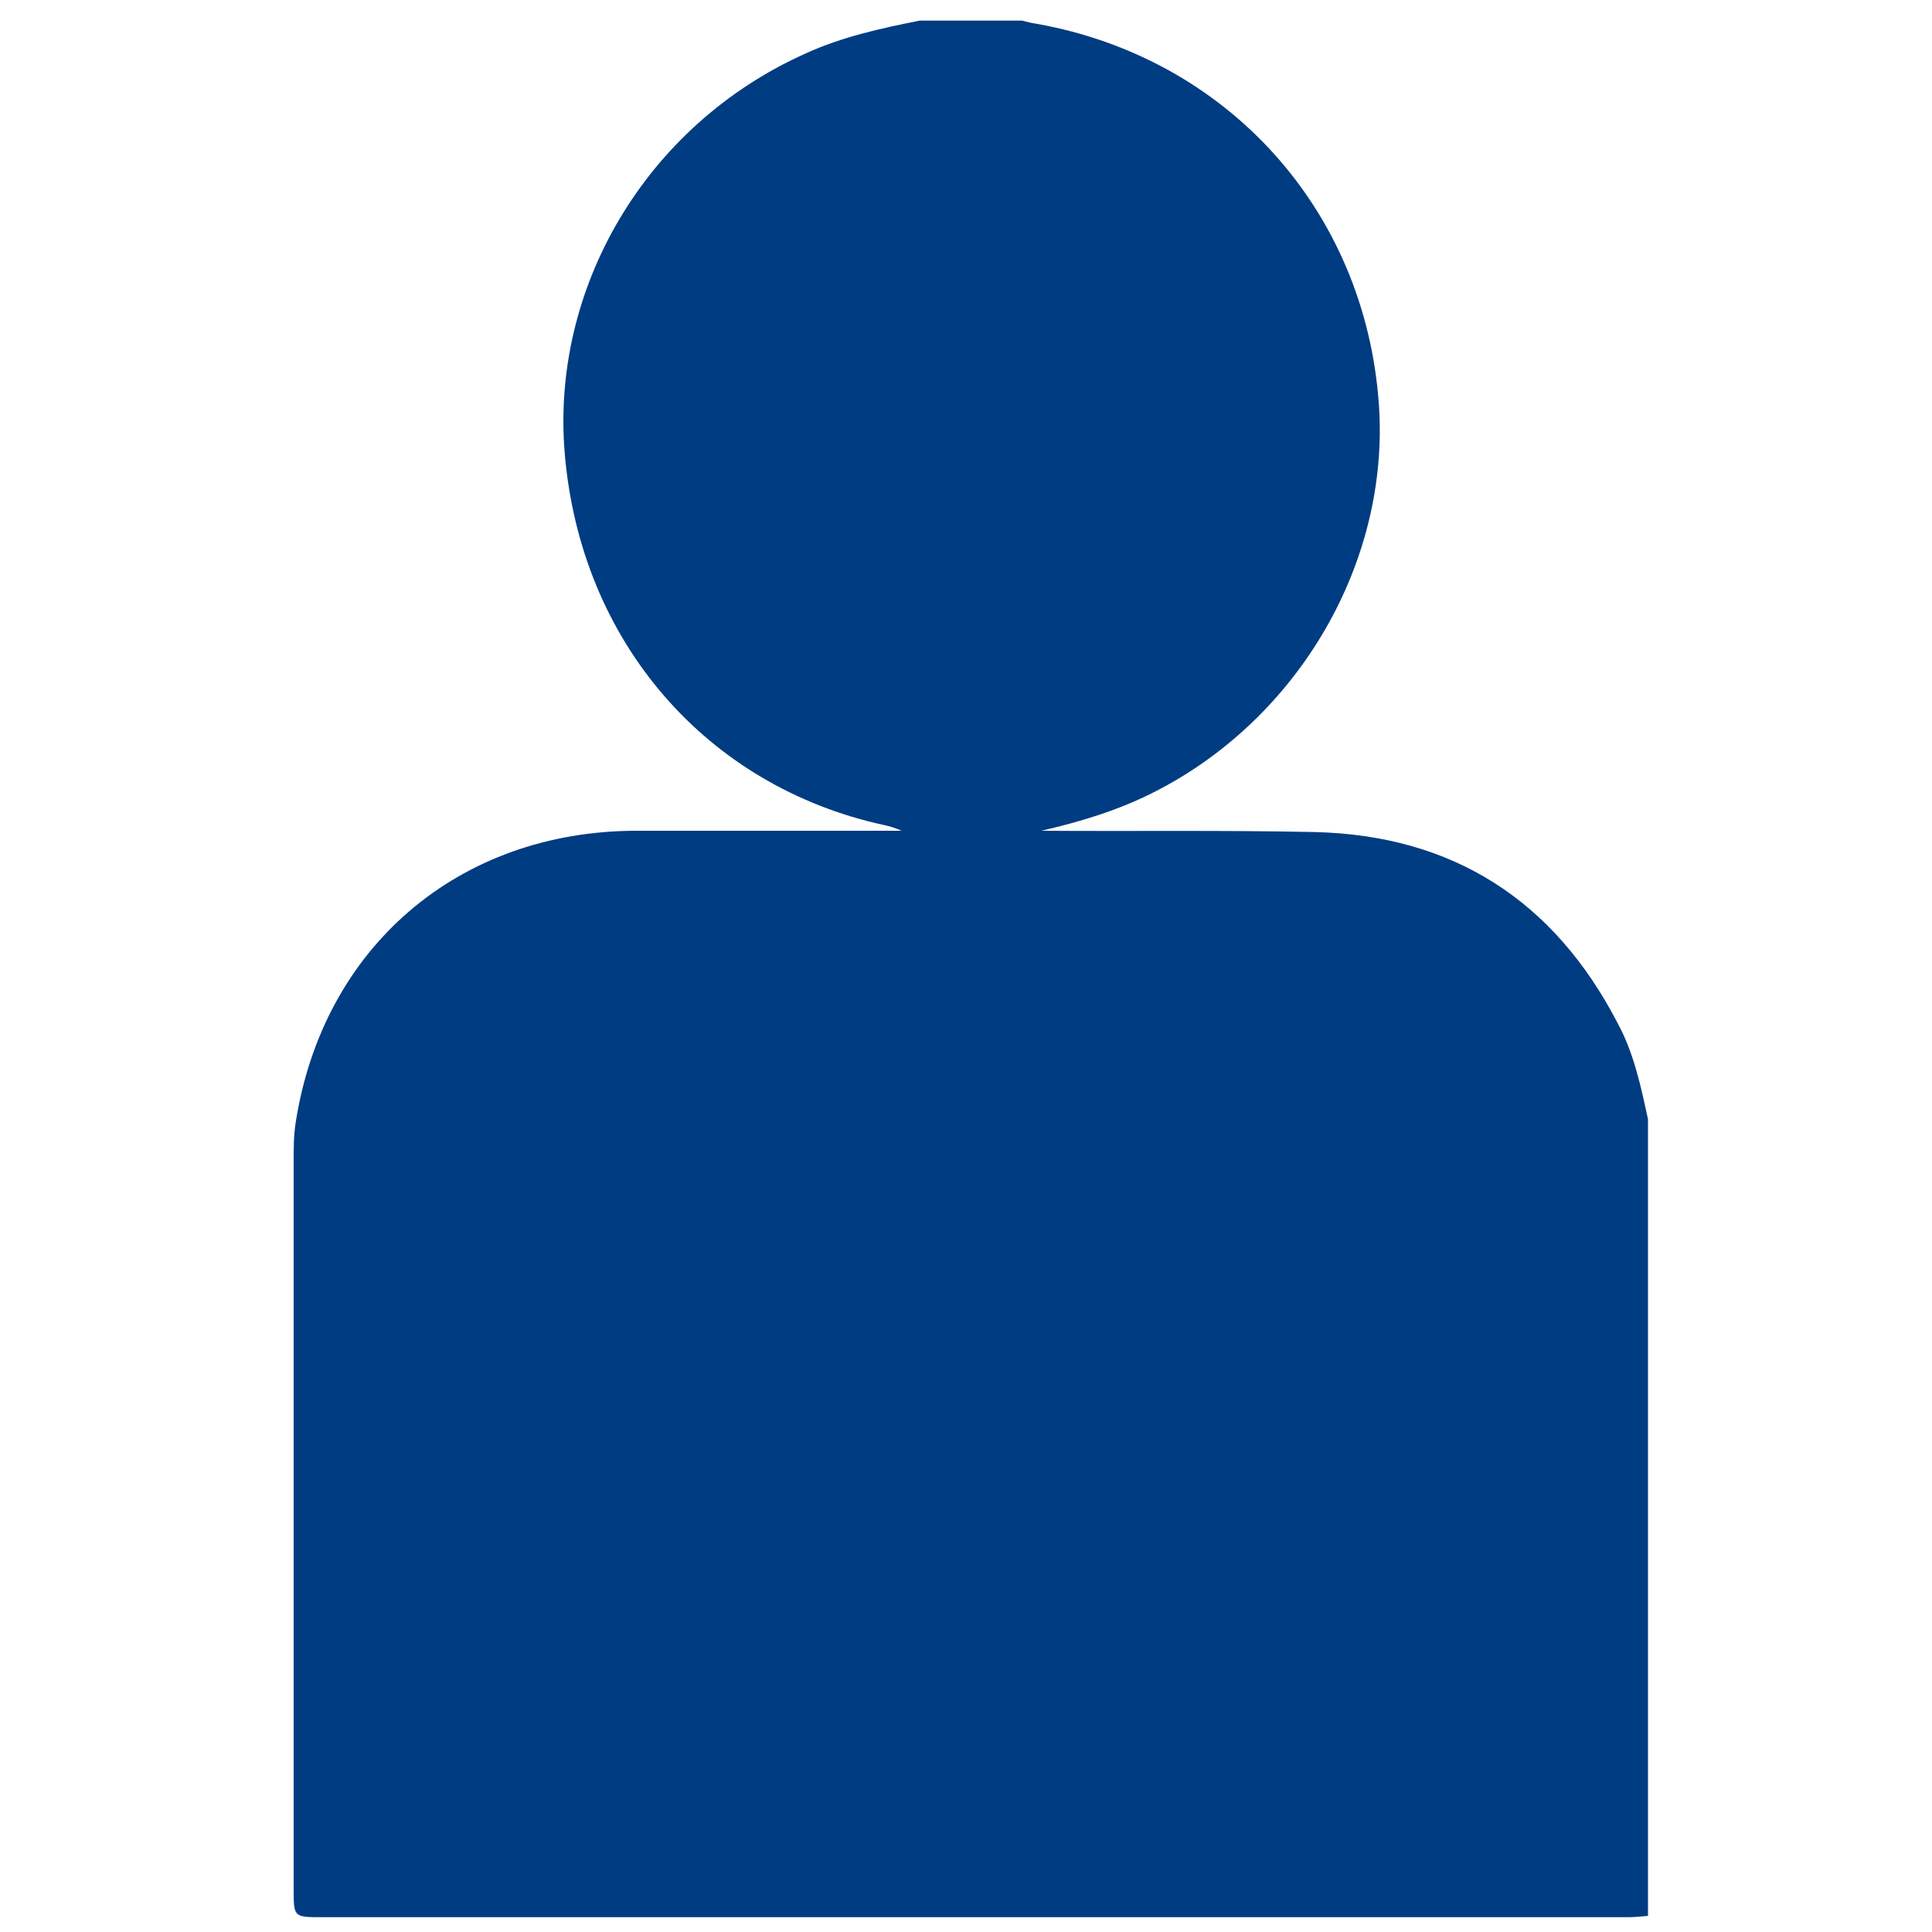 <?xml version="1.0" encoding="utf-8"?>
<!-- Generator: Adobe Illustrator 26.0.2, SVG Export Plug-In . SVG Version: 6.00 Build 0)  -->
<svg version="1.1" id="Capa_1" xmlns="http://www.w3.org/2000/svg" xmlns:xlink="http://www.w3.org/1999/xlink" x="0px" y="0px"
	 viewBox="0 0 300 300" style="enable-background:new 0 0 300 300;" xml:space="preserve">
<style type="text/css">
	.st0{fill:#003C82;}
</style>
<g>
	<path class="st0" d="M255.9,173.8c0,41.2,0,82.4,0,123.7c-1.1,0.1-2.1,0.2-3.2,0.2c-67.6,0-135.1,0-202.7,0c-4.4,0-4.4,0-4.4-4.4
		c0-37.7,0-75.4,0-113c0-2,0-3.9,0.3-5.9c4.2-27.3,25.3-45.4,53-45.4c13.7,0,27.4,0,41.1,0c-0.9-0.4-1.8-0.7-2.8-0.9
		c-27.4-6-47-28.3-49.5-57.6c-2.2-25.6,12.4-51,37.4-62.2c5.7-2.6,11.7-3.9,17.7-5.1c5.3,0,10.6,0,15.9,0c0.8,0.2,1.5,0.4,2.3,0.5
		c29.6,5.3,50.9,28.9,53.1,58.9c1.8,24.6-12.4,49-34.9,60.4c-5.5,2.8-11.4,4.6-17.5,6c14.1,0.1,28.3-0.1,42.4,0.2
		c21.5,0.5,37.2,10.6,47.1,29.7C253.7,163.5,254.8,168.7,255.9,173.8z"/>
</g>
</svg>
